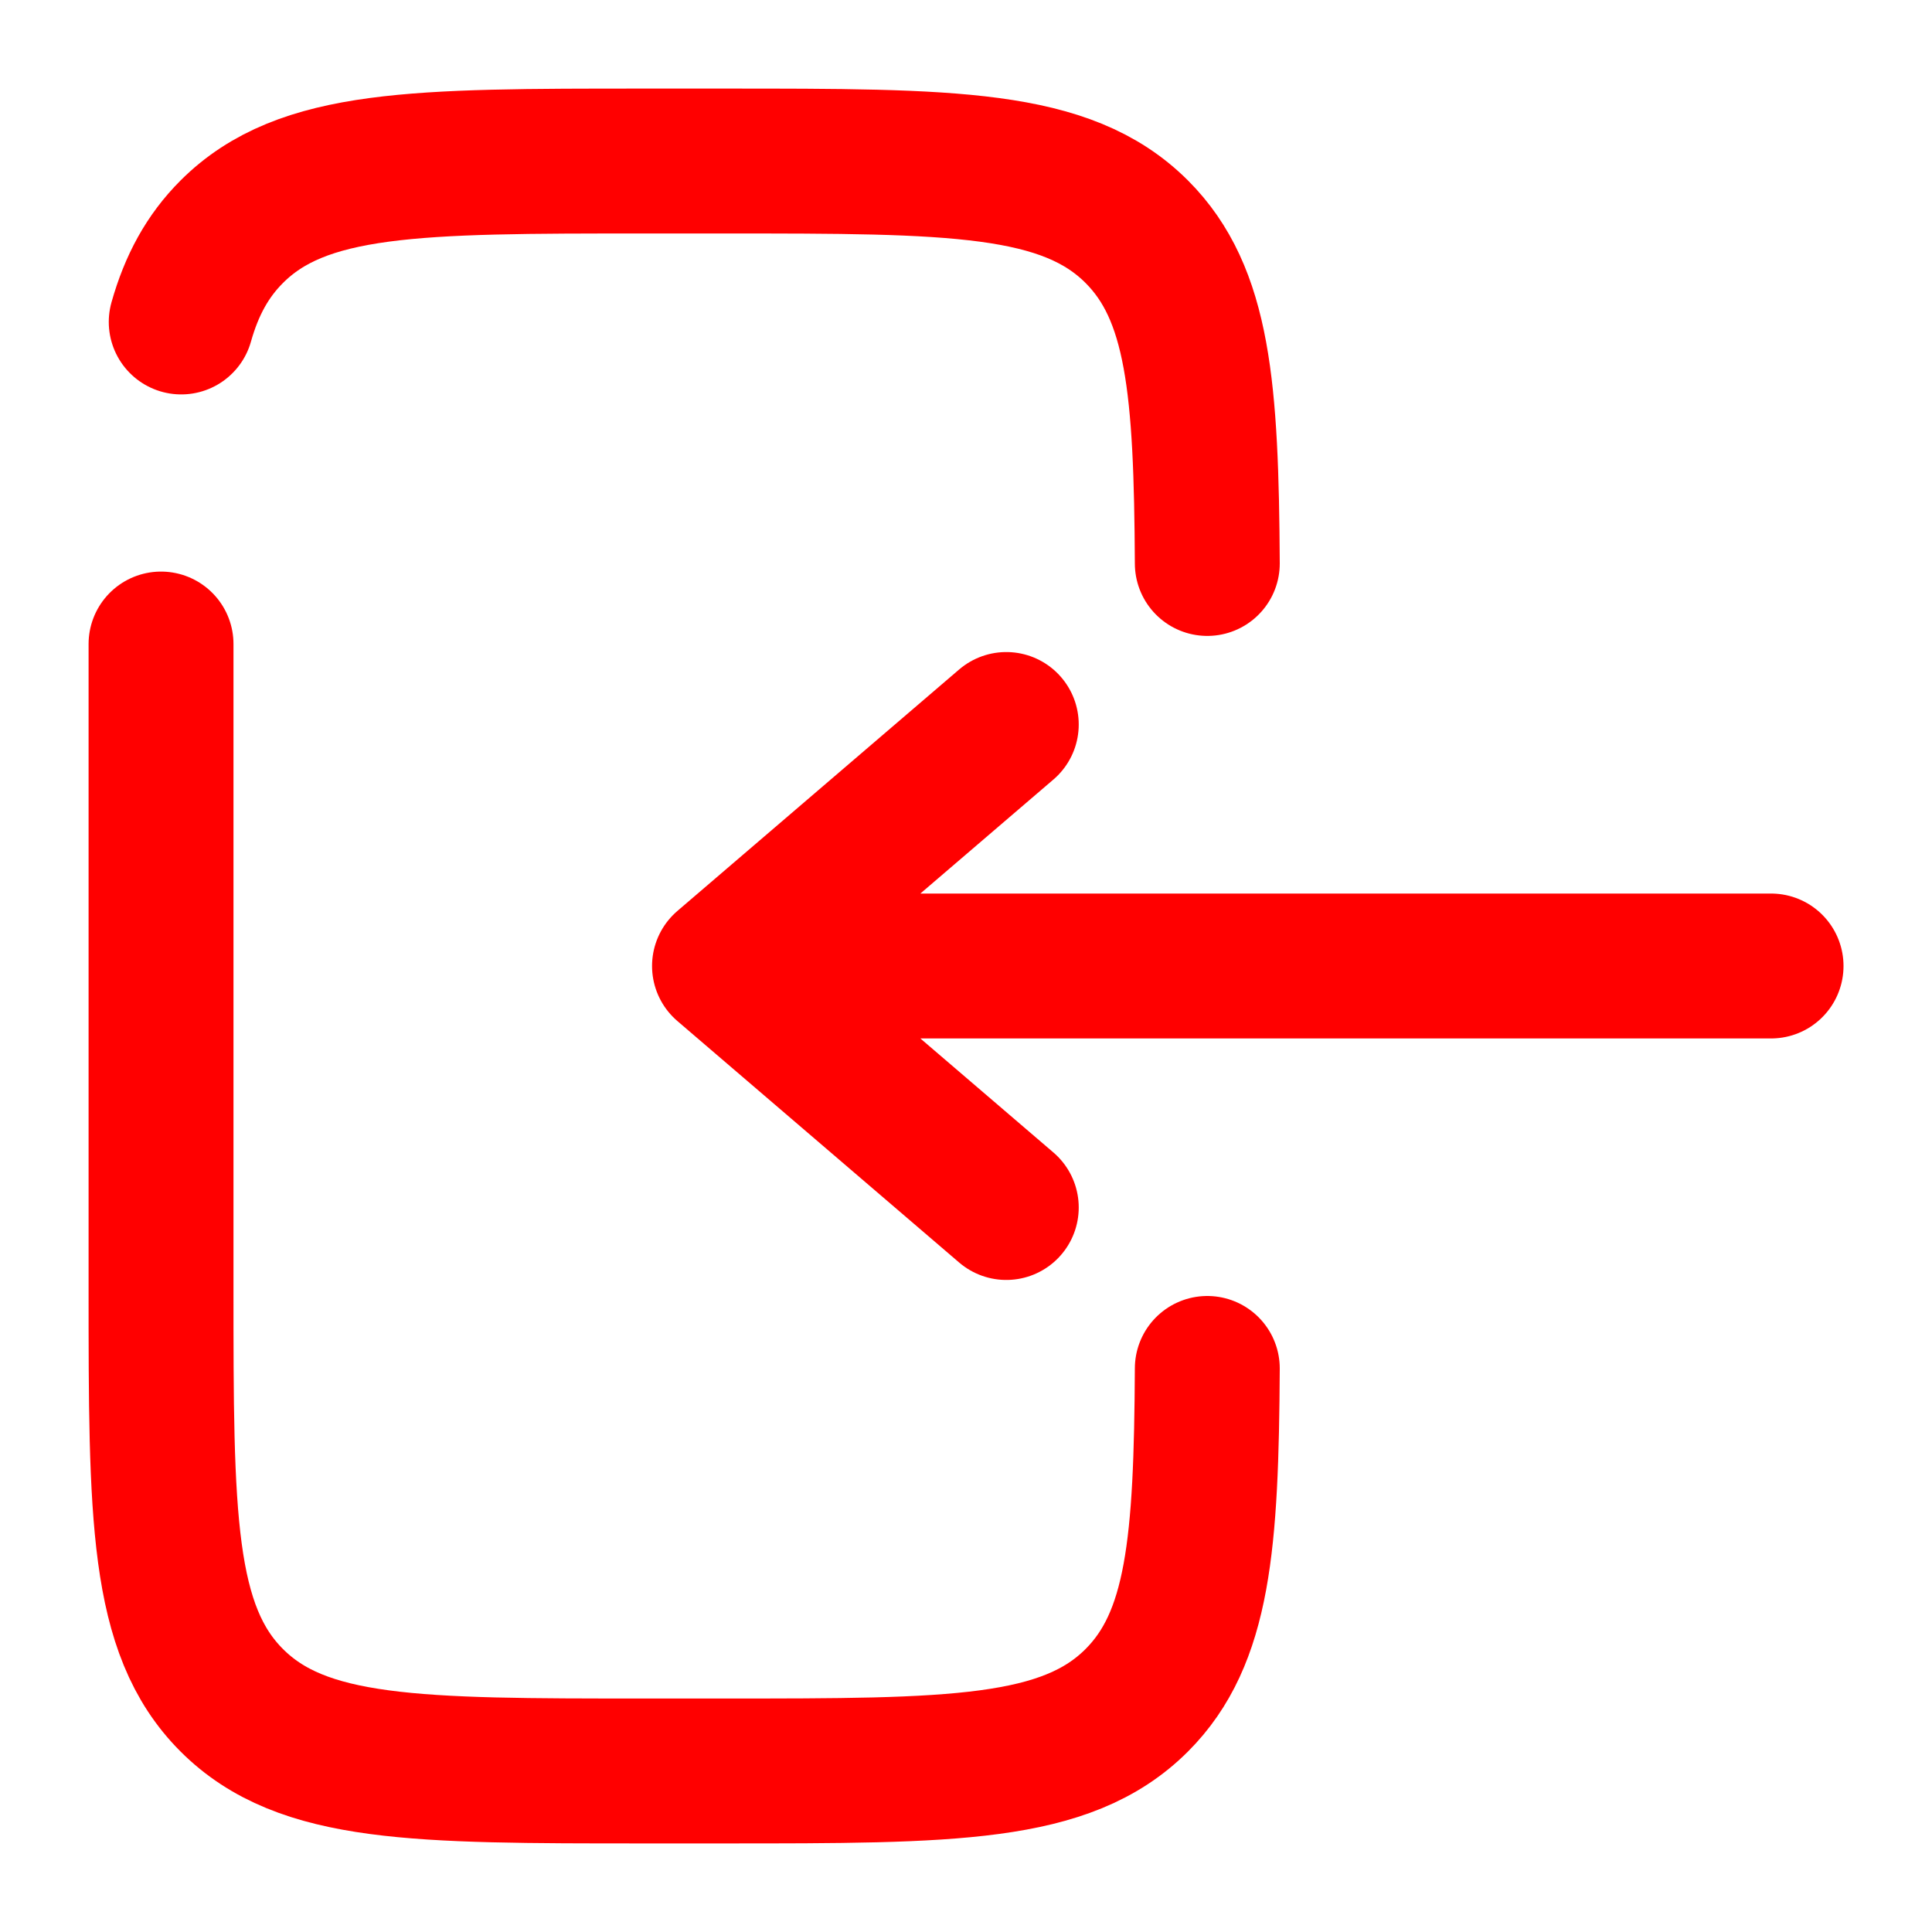 <svg width="20" height="20" viewBox="0 0 20 20" fill="none" xmlns="http://www.w3.org/2000/svg">
<g clip-path="url(#clip0_1976_92325)">
<path d="M1.667 6.667L1.667 13.333C1.667 15.69 1.667 16.869 2.399 17.601C3.131 18.333 4.31 18.333 6.667 18.333L7.5 18.333C9.857 18.333 11.036 18.333 11.768 17.601C12.408 16.961 12.488 15.979 12.498 14.166M12.498 5.833C12.488 4.021 12.408 3.039 11.768 2.399C11.036 1.667 9.857 1.667 7.5 1.667L6.667 1.667C4.31 1.667 3.131 1.667 2.399 2.399C2.149 2.649 1.984 2.95 1.876 3.333" stroke="#FF0000" stroke-width="1.5" stroke-linecap="round"/>
<path d="M18.334 10L7.5 10M7.5 10L10.417 7.5M7.5 10L10.417 12.5" stroke="#FF0000" stroke-width="1.5" stroke-linecap="round" stroke-linejoin="round"/>
</g>
<defs>
<clipPath id="clip0_1976_92325">
<rect x="20" width="20" height="20" rx="5" transform="rotate(90 20 0)" fill="white"/>
</clipPath>
</defs>
</svg>
